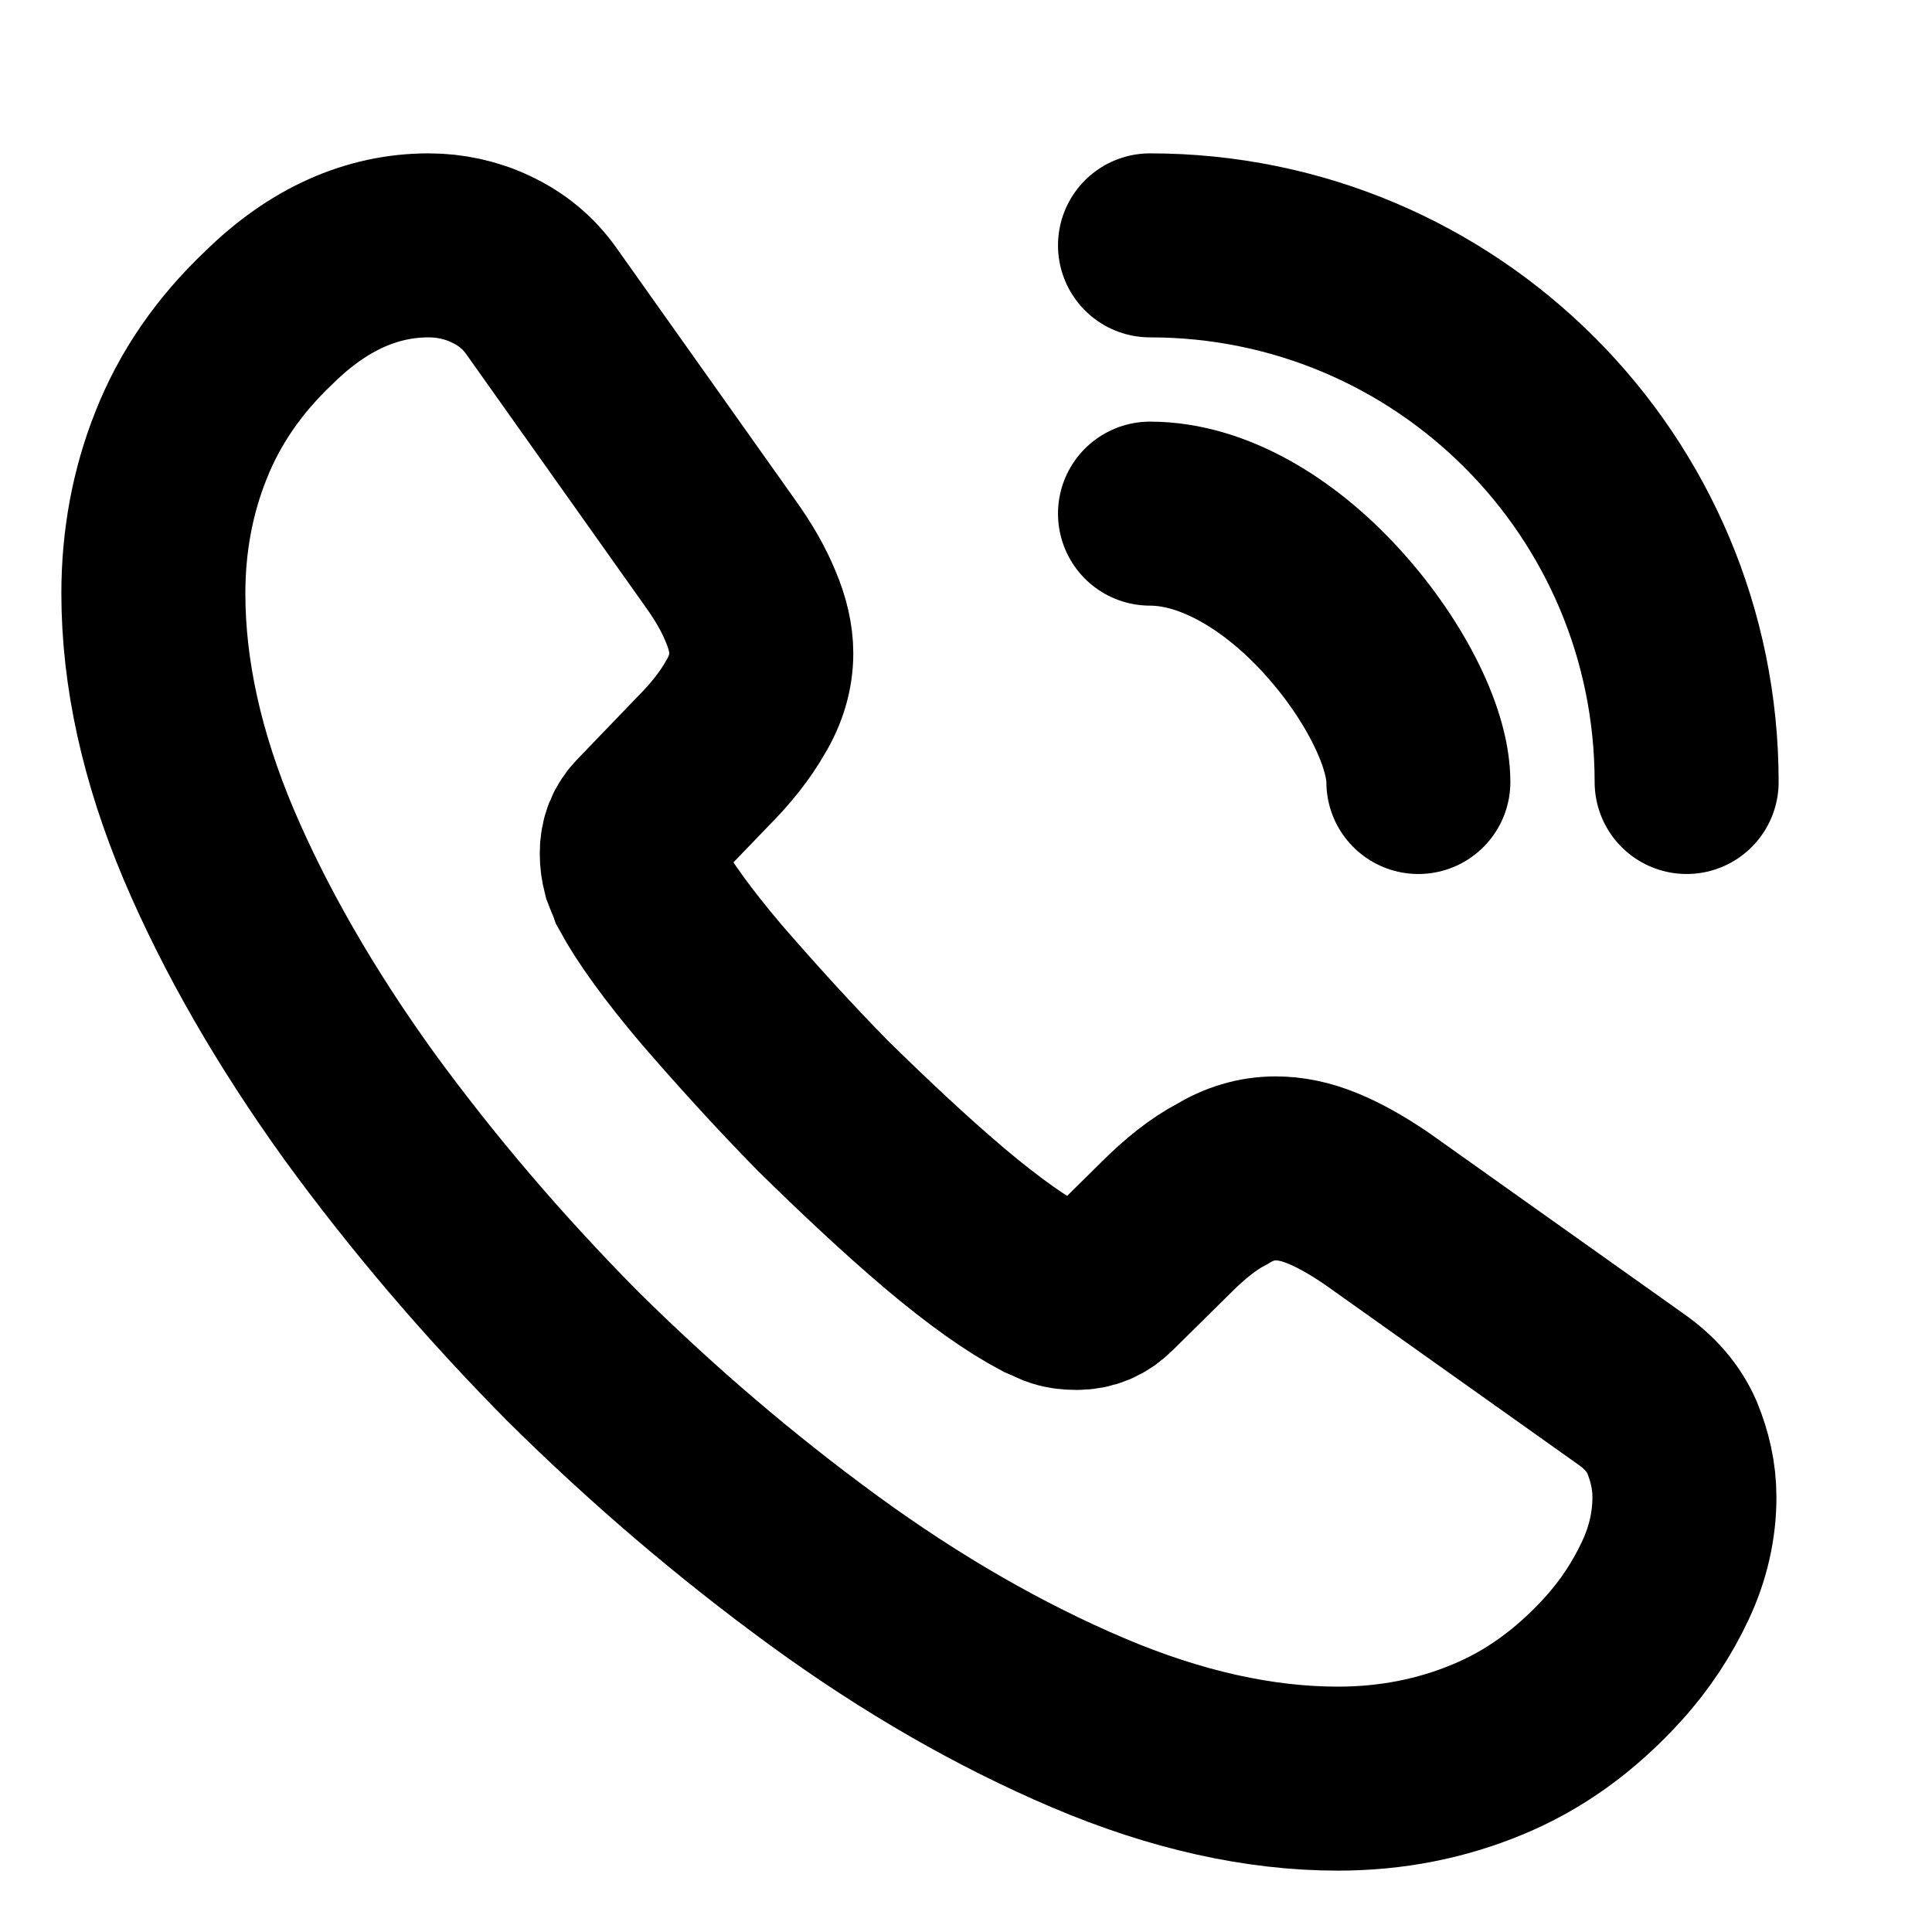 <svg width="21" height="21" viewBox="0 0 21 21" fill="none" xmlns="http://www.w3.org/2000/svg">
<path d="M18.309 16.275C18.309 16.575 18.242 16.883 18.1 17.183C17.959 17.483 17.775 17.767 17.534 18.033C17.125 18.483 16.675 18.808 16.167 19.017C15.667 19.225 15.125 19.333 14.542 19.333C13.692 19.333 12.784 19.133 11.825 18.725C10.867 18.317 9.909 17.767 8.959 17.075C8 16.375 7.092 15.6 6.225 14.742C5.367 13.875 4.592 12.967 3.9 12.017C3.217 11.067 2.667 10.117 2.267 9.175C1.867 8.225 1.667 7.317 1.667 6.45C1.667 5.883 1.767 5.342 1.967 4.842C2.167 4.333 2.484 3.867 2.925 3.45C3.459 2.925 4.042 2.667 4.659 2.667C4.892 2.667 5.125 2.717 5.334 2.817C5.55 2.917 5.742 3.067 5.892 3.283L7.825 6.008C7.975 6.217 8.084 6.408 8.159 6.592C8.234 6.767 8.275 6.942 8.275 7.1C8.275 7.3 8.217 7.5 8.1 7.692C7.992 7.883 7.834 8.083 7.634 8.283L7 8.942C6.909 9.033 6.867 9.142 6.867 9.275C6.867 9.342 6.875 9.4 6.892 9.467C6.917 9.533 6.942 9.583 6.959 9.633C7.109 9.908 7.367 10.267 7.734 10.7C8.109 11.133 8.509 11.575 8.942 12.017C9.392 12.458 9.825 12.867 10.267 13.242C10.7 13.608 11.059 13.858 11.342 14.008C11.384 14.025 11.434 14.05 11.492 14.075C11.559 14.1 11.625 14.108 11.7 14.108C11.842 14.108 11.95 14.058 12.042 13.967L12.675 13.342C12.884 13.133 13.084 12.975 13.275 12.875C13.467 12.758 13.659 12.7 13.867 12.7C14.025 12.7 14.192 12.733 14.375 12.808C14.559 12.883 14.75 12.992 14.959 13.133L17.717 15.092C17.934 15.242 18.084 15.417 18.175 15.625C18.259 15.833 18.309 16.042 18.309 16.275Z" stroke="black" stroke-width="2" stroke-miterlimit="10"/>
<path d="M15.417 8.5C15.417 8 15.025 7.233 14.442 6.608C13.908 6.033 13.2 5.583 12.5 5.583" stroke="black" stroke-width="2" stroke-linecap="round" stroke-linejoin="round"/>
<path d="M18.333 8.5C18.333 5.275 15.725 2.667 12.5 2.667" stroke="black" stroke-width="2" stroke-linecap="round" stroke-linejoin="round"/>
</svg>
